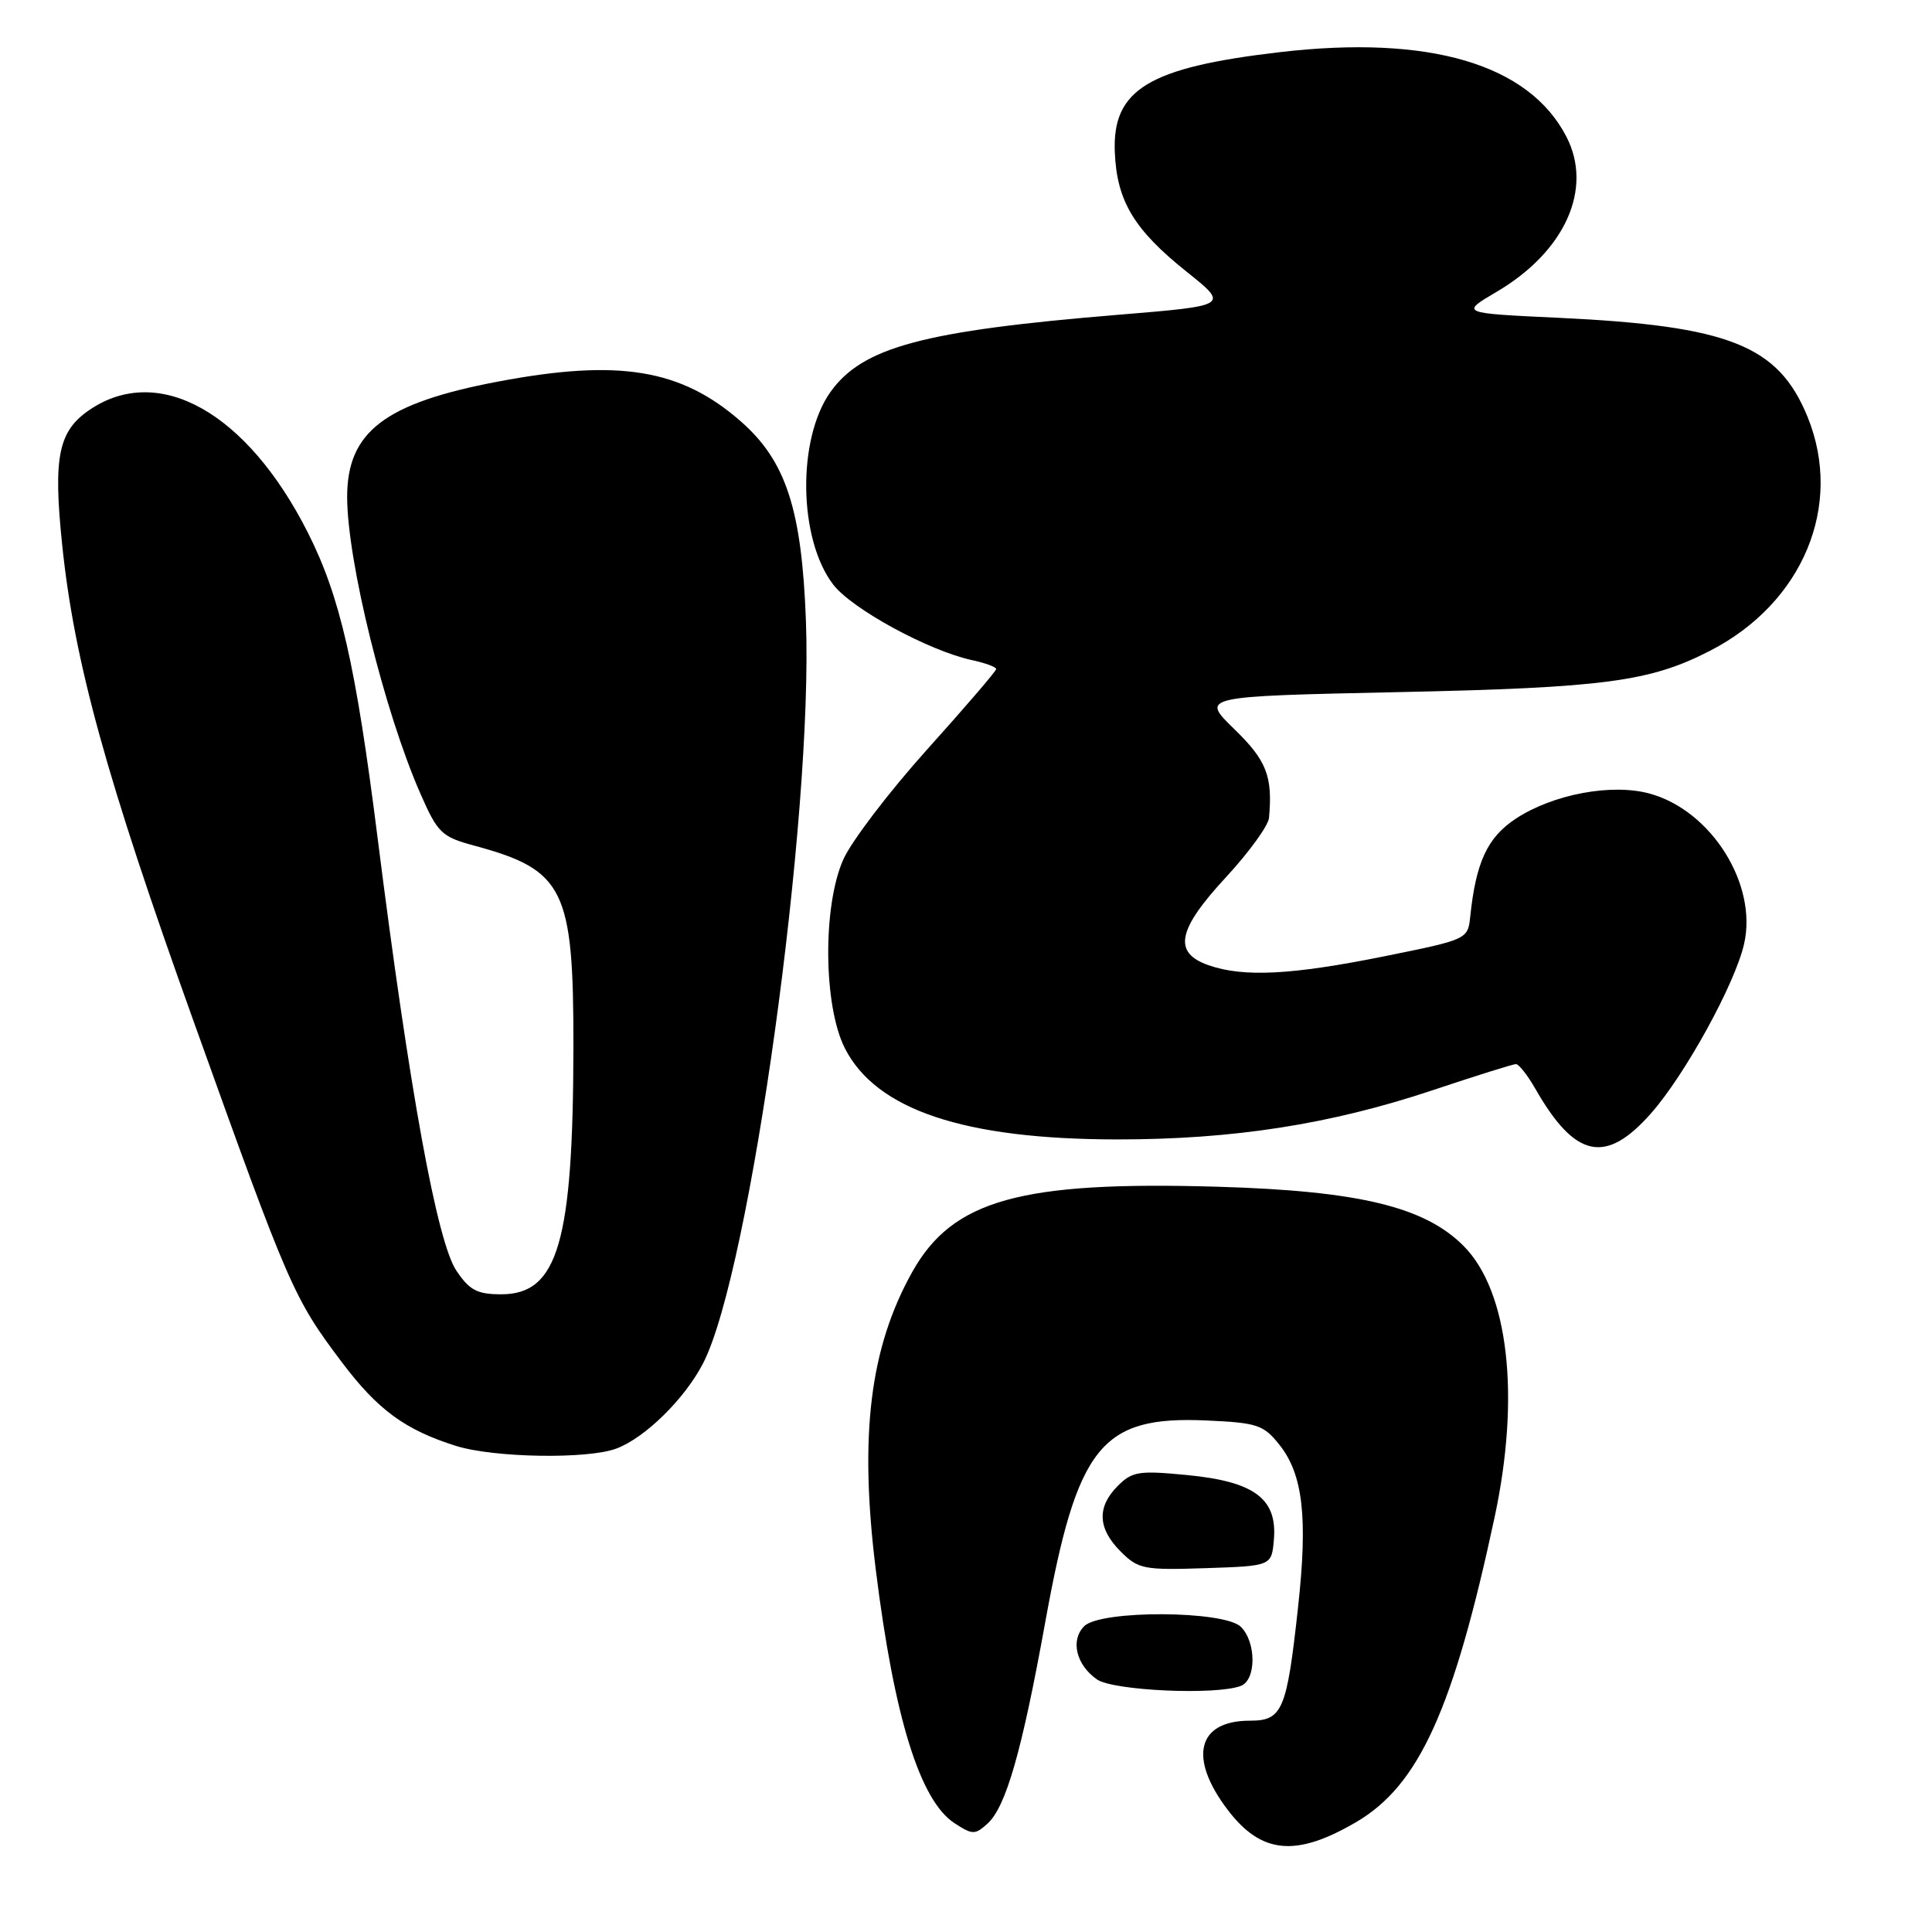 <?xml version="1.0" encoding="UTF-8" standalone="no"?>
<!DOCTYPE svg PUBLIC "-//W3C//DTD SVG 1.1//EN" "http://www.w3.org/Graphics/SVG/1.1/DTD/svg11.dtd" >
<svg xmlns="http://www.w3.org/2000/svg" xmlns:xlink="http://www.w3.org/1999/xlink" version="1.1" viewBox="0 0 256 256">
 <g >
 <path fill="currentColor"
d=" M 179.71 241.43 C 188.03 236.56 192.59 226.50 198.05 201.01 C 201.48 184.96 199.88 171.03 193.91 165.07 C 188.74 159.89 180.01 157.80 161.39 157.25 C 135.24 156.48 126.25 158.98 120.90 168.50 C 115.26 178.57 113.83 190.16 116.05 208.03 C 118.48 227.57 121.90 238.58 126.46 241.57 C 128.85 243.13 129.19 243.14 130.84 241.65 C 133.29 239.43 135.40 232.08 138.49 215.00 C 142.73 191.56 145.88 187.60 159.86 188.22 C 166.59 188.52 167.43 188.80 169.52 191.43 C 172.66 195.36 173.31 201.08 171.99 213.05 C 170.50 226.67 169.93 228.00 165.60 228.00 C 158.64 228.00 157.43 232.92 162.68 239.82 C 167.14 245.68 171.72 246.11 179.71 241.43 Z  M 164.42 223.39 C 166.47 222.60 166.48 217.62 164.43 215.57 C 162.24 213.39 145.83 213.31 143.66 215.48 C 141.81 217.34 142.59 220.60 145.35 222.53 C 147.49 224.03 161.15 224.65 164.42 223.39 Z  M 168.80 203.97 C 169.25 198.59 166.21 196.32 157.37 195.46 C 150.92 194.83 150.03 194.97 148.12 196.88 C 145.32 199.68 145.44 202.53 148.49 205.58 C 150.83 207.92 151.55 208.06 159.74 207.79 C 168.50 207.50 168.50 207.50 168.80 203.97 Z  M 81.68 191.94 C 85.50 190.50 90.75 185.33 93.17 180.63 C 99.40 168.55 107.76 108.14 106.79 82.26 C 106.24 67.49 104.15 61.10 98.19 55.86 C 90.24 48.88 81.99 47.53 65.95 50.57 C 50.98 53.41 46.00 57.22 46.00 65.84 C 46.00 74.30 50.93 94.27 55.70 105.15 C 58.00 110.39 58.51 110.88 62.84 112.05 C 74.78 115.28 76.01 117.77 75.98 138.77 C 75.94 164.58 73.93 171.50 66.43 171.50 C 63.23 171.50 62.22 170.97 60.48 168.38 C 57.91 164.57 54.26 144.52 50.03 111.00 C 47.13 88.02 45.07 79.02 40.76 70.51 C 32.73 54.66 21.08 48.10 11.91 54.28 C 7.73 57.10 7.03 60.50 8.23 72.11 C 9.83 87.66 14.05 102.99 25.64 135.29 C 38.34 170.73 38.90 172.01 45.32 180.53 C 50.06 186.82 53.70 189.48 60.42 191.59 C 65.46 193.17 77.89 193.37 81.68 191.94 Z  M 218.79 147.50 C 223.31 142.36 229.89 130.38 231.10 125.08 C 232.91 117.19 226.77 107.41 218.61 105.16 C 213.58 103.77 205.74 105.24 200.82 108.50 C 197.08 110.98 195.56 114.25 194.81 121.49 C 194.50 124.45 194.40 124.50 183.50 126.70 C 171.17 129.19 164.79 129.52 160.15 127.90 C 155.38 126.24 155.99 123.20 162.49 116.19 C 165.51 112.92 168.05 109.41 168.15 108.38 C 168.65 102.85 167.83 100.76 163.54 96.60 C 159.09 92.27 159.09 92.27 185.29 91.71 C 212.62 91.13 218.66 90.32 226.63 86.21 C 238.91 79.88 244.28 66.98 239.52 55.26 C 235.65 45.76 229.16 43.18 206.50 42.11 C 193.50 41.50 193.50 41.50 198.29 38.68 C 207.38 33.34 211.13 25.01 207.55 18.10 C 202.58 8.49 189.39 4.60 169.59 6.91 C 152.17 8.94 147.36 11.86 147.72 20.20 C 147.99 26.65 150.28 30.45 157.23 36.00 C 162.86 40.50 162.86 40.50 148.18 41.71 C 122.30 43.84 114.28 46.00 110.04 51.94 C 105.61 58.17 105.79 71.41 110.39 77.44 C 112.85 80.67 123.02 86.21 128.75 87.46 C 130.54 87.84 132.00 88.38 132.00 88.65 C 132.00 88.92 127.88 93.72 122.84 99.32 C 117.81 104.92 112.81 111.48 111.74 113.89 C 108.99 120.07 109.10 133.32 111.96 138.92 C 116.12 147.07 127.75 150.96 148.00 150.98 C 163.39 150.99 176.31 148.98 189.83 144.46 C 195.52 142.56 200.48 141.00 200.87 141.00 C 201.25 141.00 202.41 142.46 203.43 144.25 C 208.72 153.50 212.76 154.35 218.79 147.50 Z "/>
</g>
</svg>